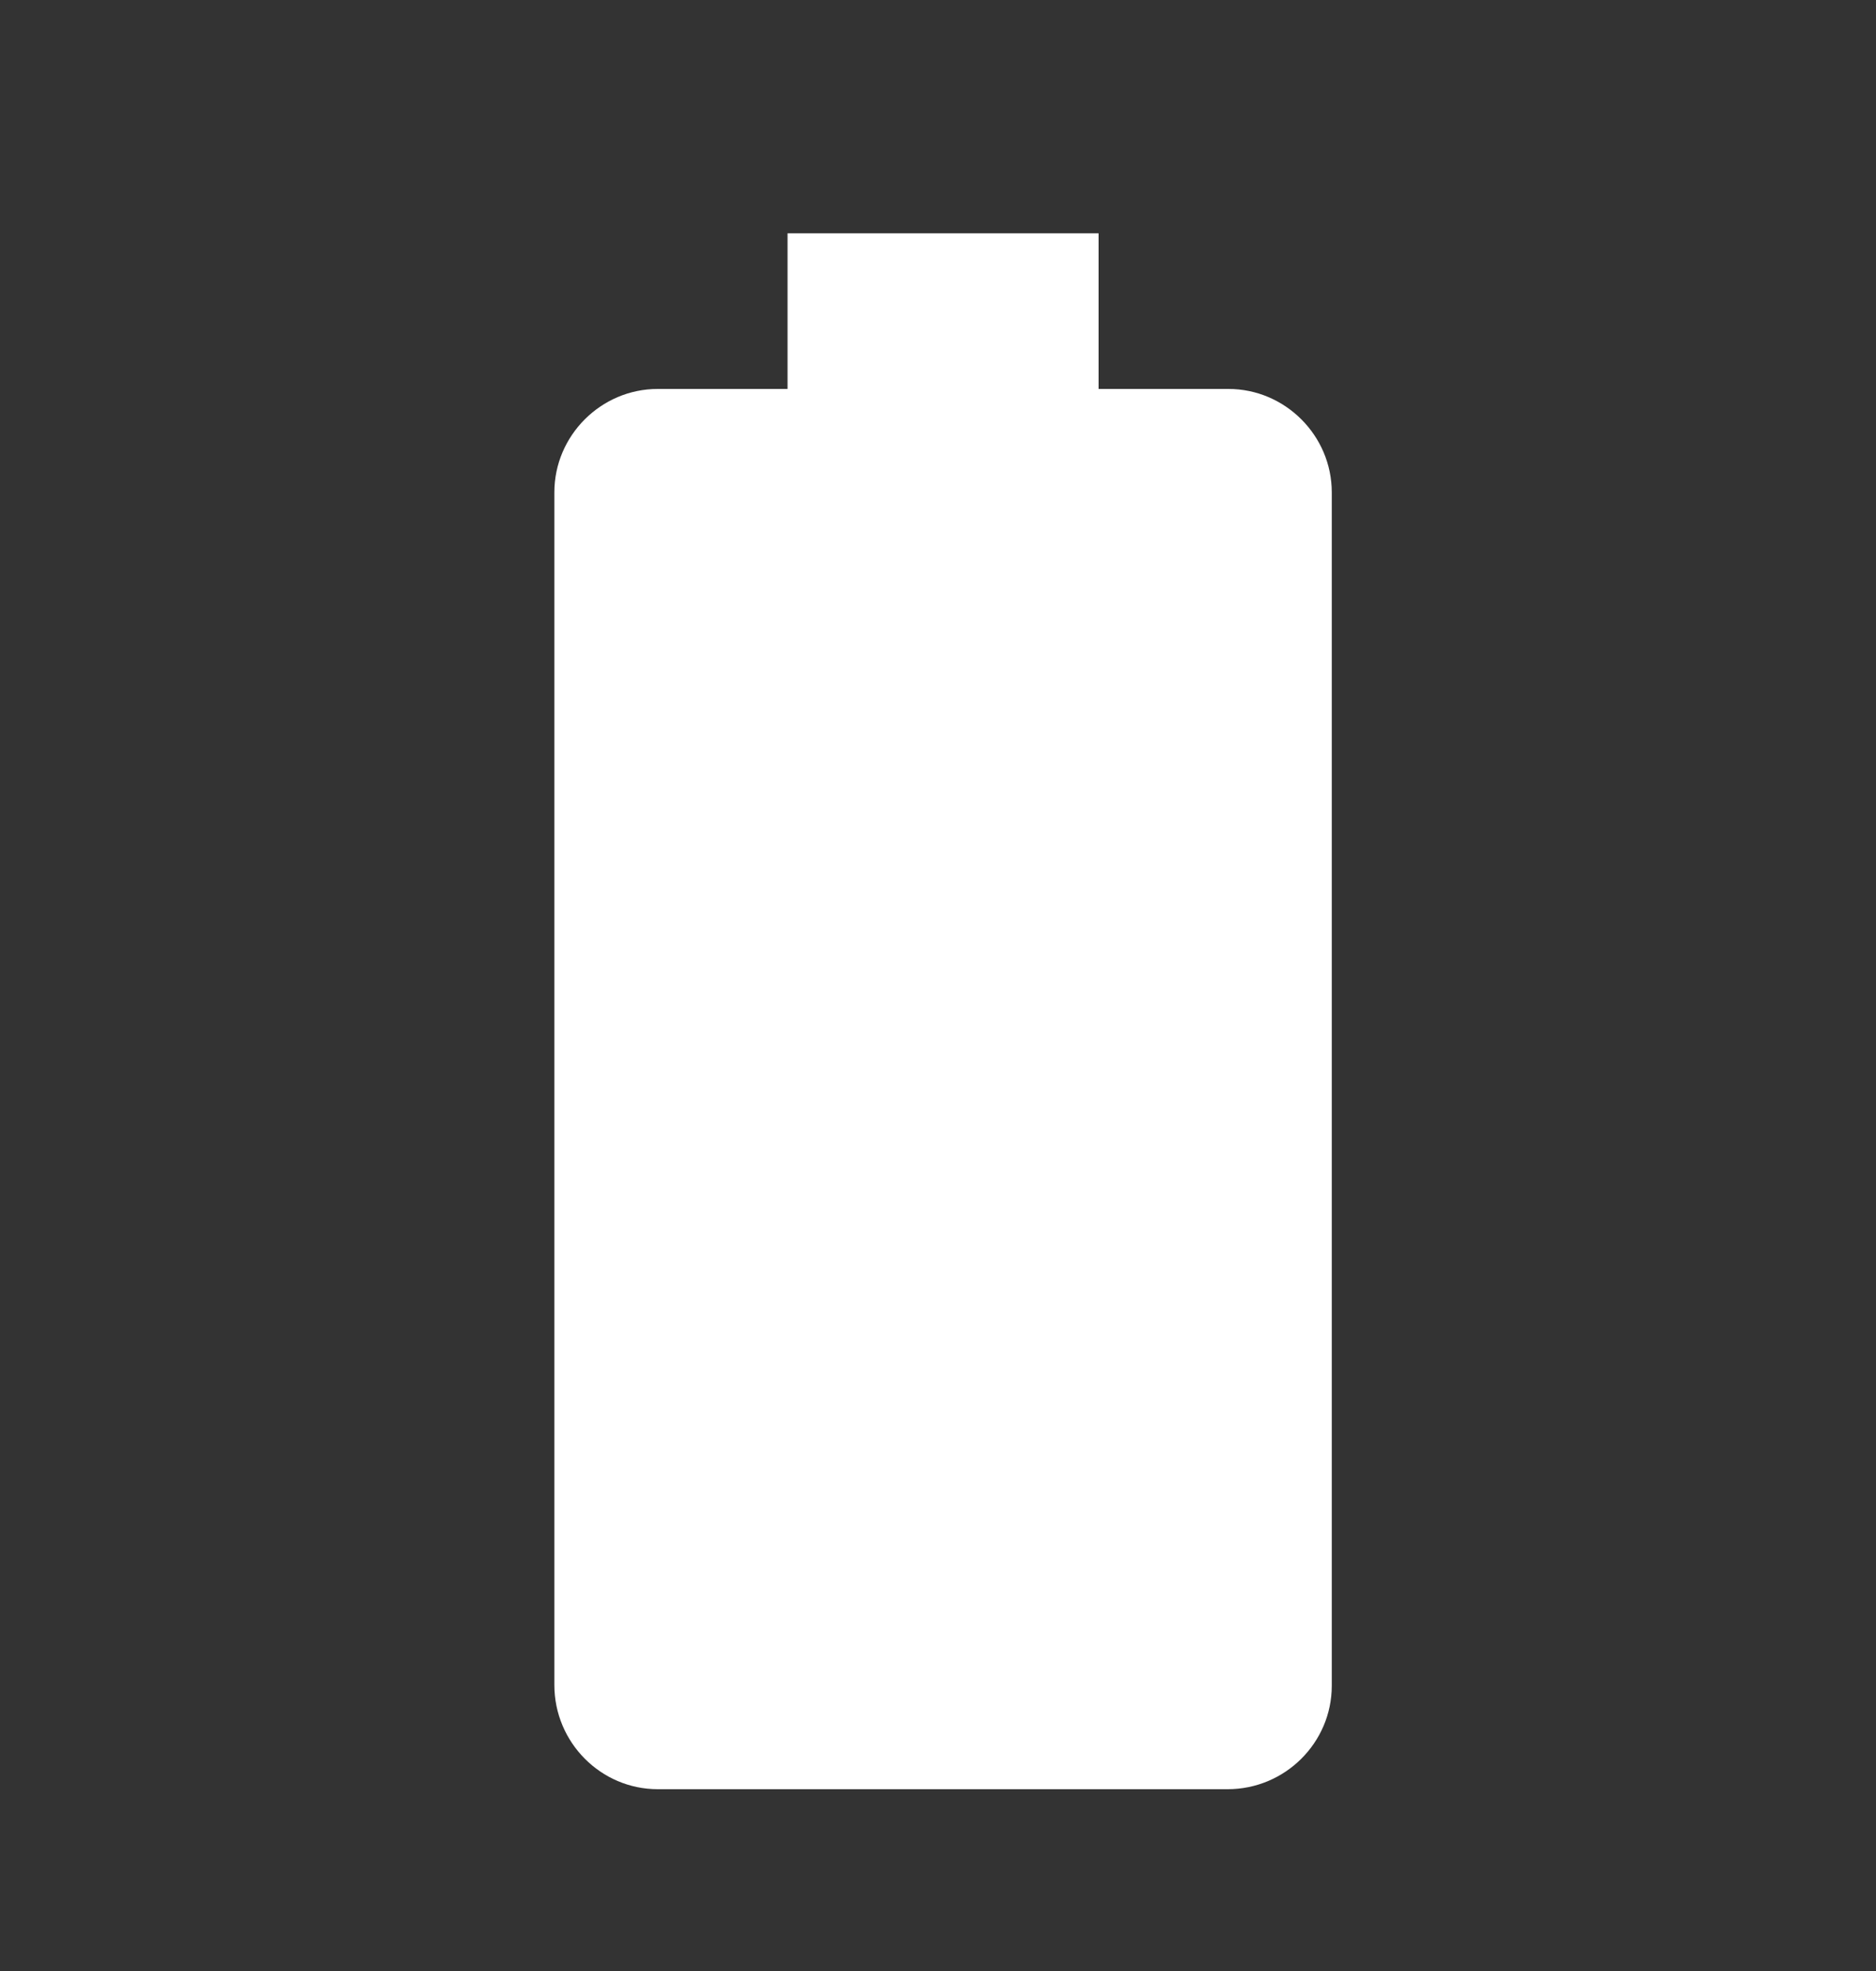 <svg width="20" height="21" viewBox="0 0 20 21" fill="none" xmlns="http://www.w3.org/2000/svg">
<rect x="0" y="0" width="20" height="21" fill="#333333" stroke="none"/>
<path d="M13.096 4.144H11.712V2.486H8.396V4.144H7.012C6.407 4.144 5.91 4.641 5.91 5.246V17.952C5.91 18.566 6.407 19.063 7.012 19.063H13.088C13.701 19.063 14.198 18.566 14.198 17.961V5.246C14.198 4.641 13.701 4.144 13.096 4.144Z" fill="white"/>
</svg>
